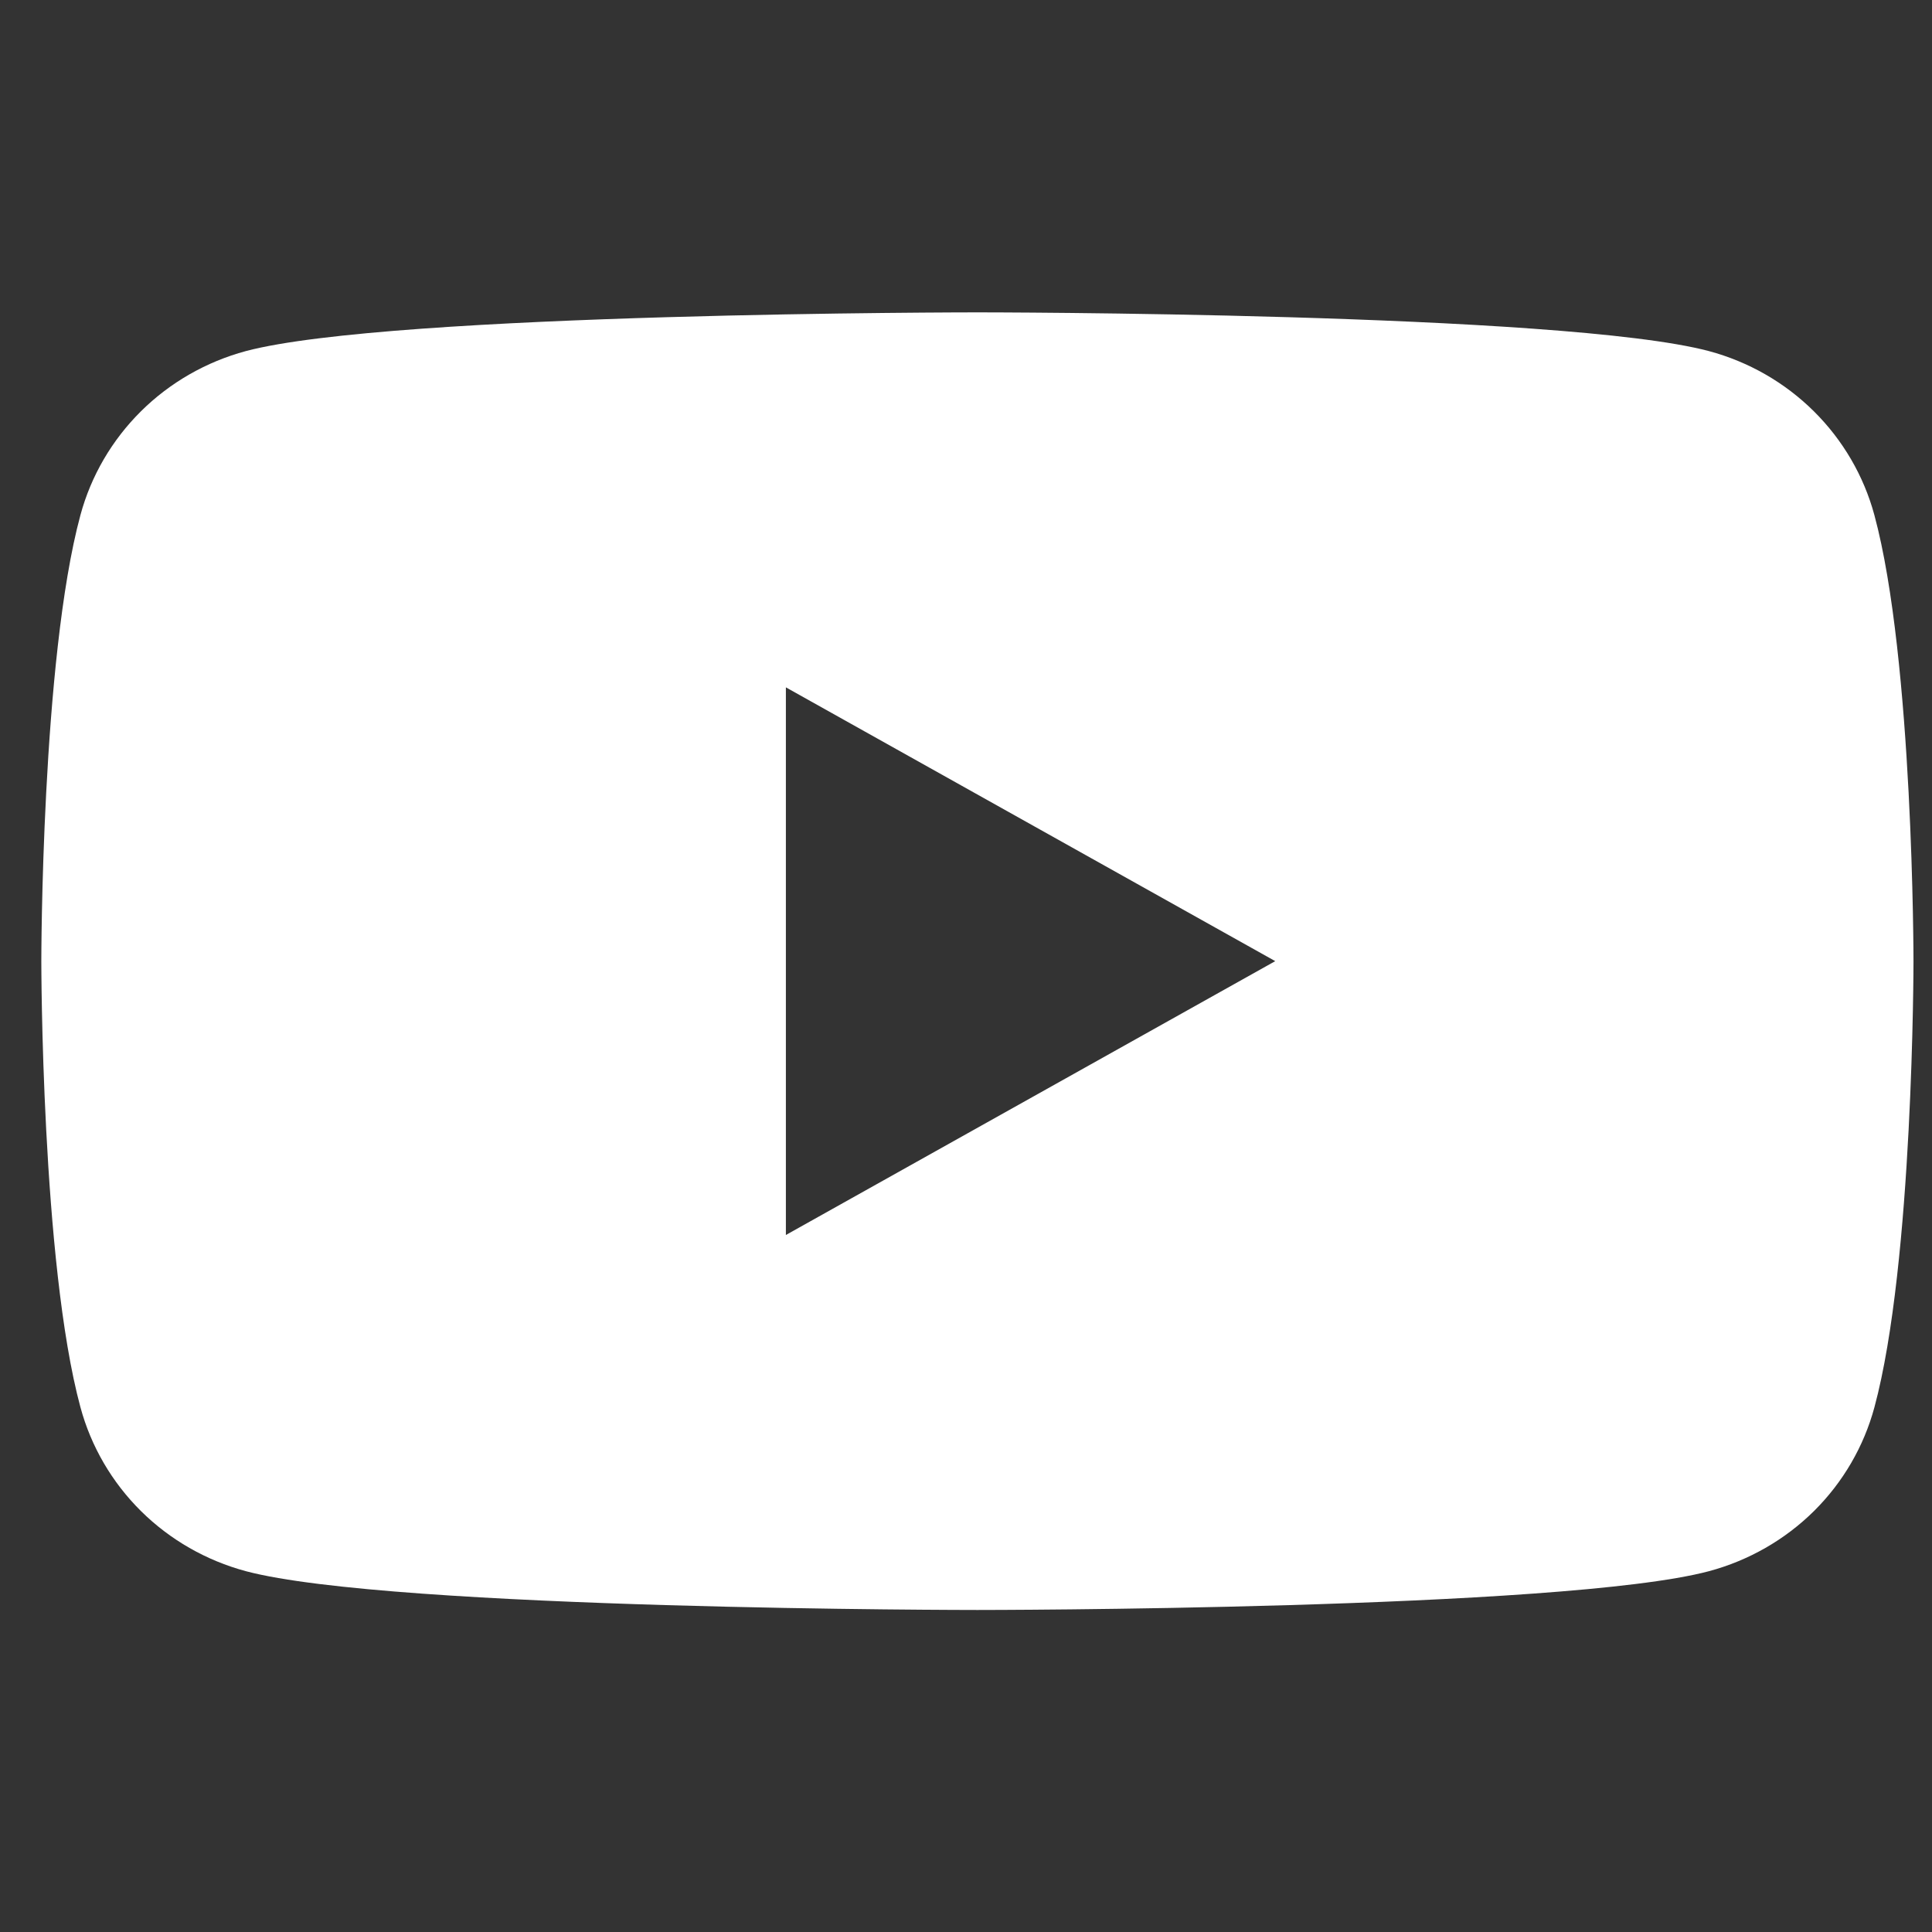 <svg width="31" height="31" viewBox="0 0 31 31" fill="none" xmlns="http://www.w3.org/2000/svg">
<rect x="0" y="0" width="31" height="31" fill="#333333" stroke="none"/>
<g clip-path="url(#clip0_3_34351)">
<path d="M30.075 8.263C29.905 7.635 29.57 7.061 29.104 6.599C28.638 6.137 28.057 5.804 27.419 5.633C25.077 5.012 15.683 5.012 15.683 5.012C15.683 5.012 6.289 5.012 3.946 5.633C3.308 5.805 2.727 6.138 2.262 6.599C1.796 7.061 1.461 7.635 1.291 8.263C0.663 10.583 0.663 15.422 0.663 15.422C0.663 15.422 0.663 20.261 1.291 22.581C1.461 23.21 1.796 23.784 2.262 24.246C2.728 24.707 3.309 25.04 3.947 25.211C6.289 25.833 15.683 25.833 15.683 25.833C15.683 25.833 25.077 25.833 27.42 25.211C28.058 25.04 28.64 24.707 29.106 24.246C29.572 23.784 29.906 23.21 30.076 22.581C30.703 20.261 30.703 15.422 30.703 15.422C30.703 15.422 30.703 10.583 30.075 8.263ZM12.61 19.816V11.029L20.462 15.422L12.61 19.816Z" fill="white"/>
</g>
<defs>
<clipPath id="clip0_3_34351">
<rect width="30.04" height="29.552" fill="white" transform="translate(0.663 0.646)"/>
</clipPath>
</defs>
</svg>
